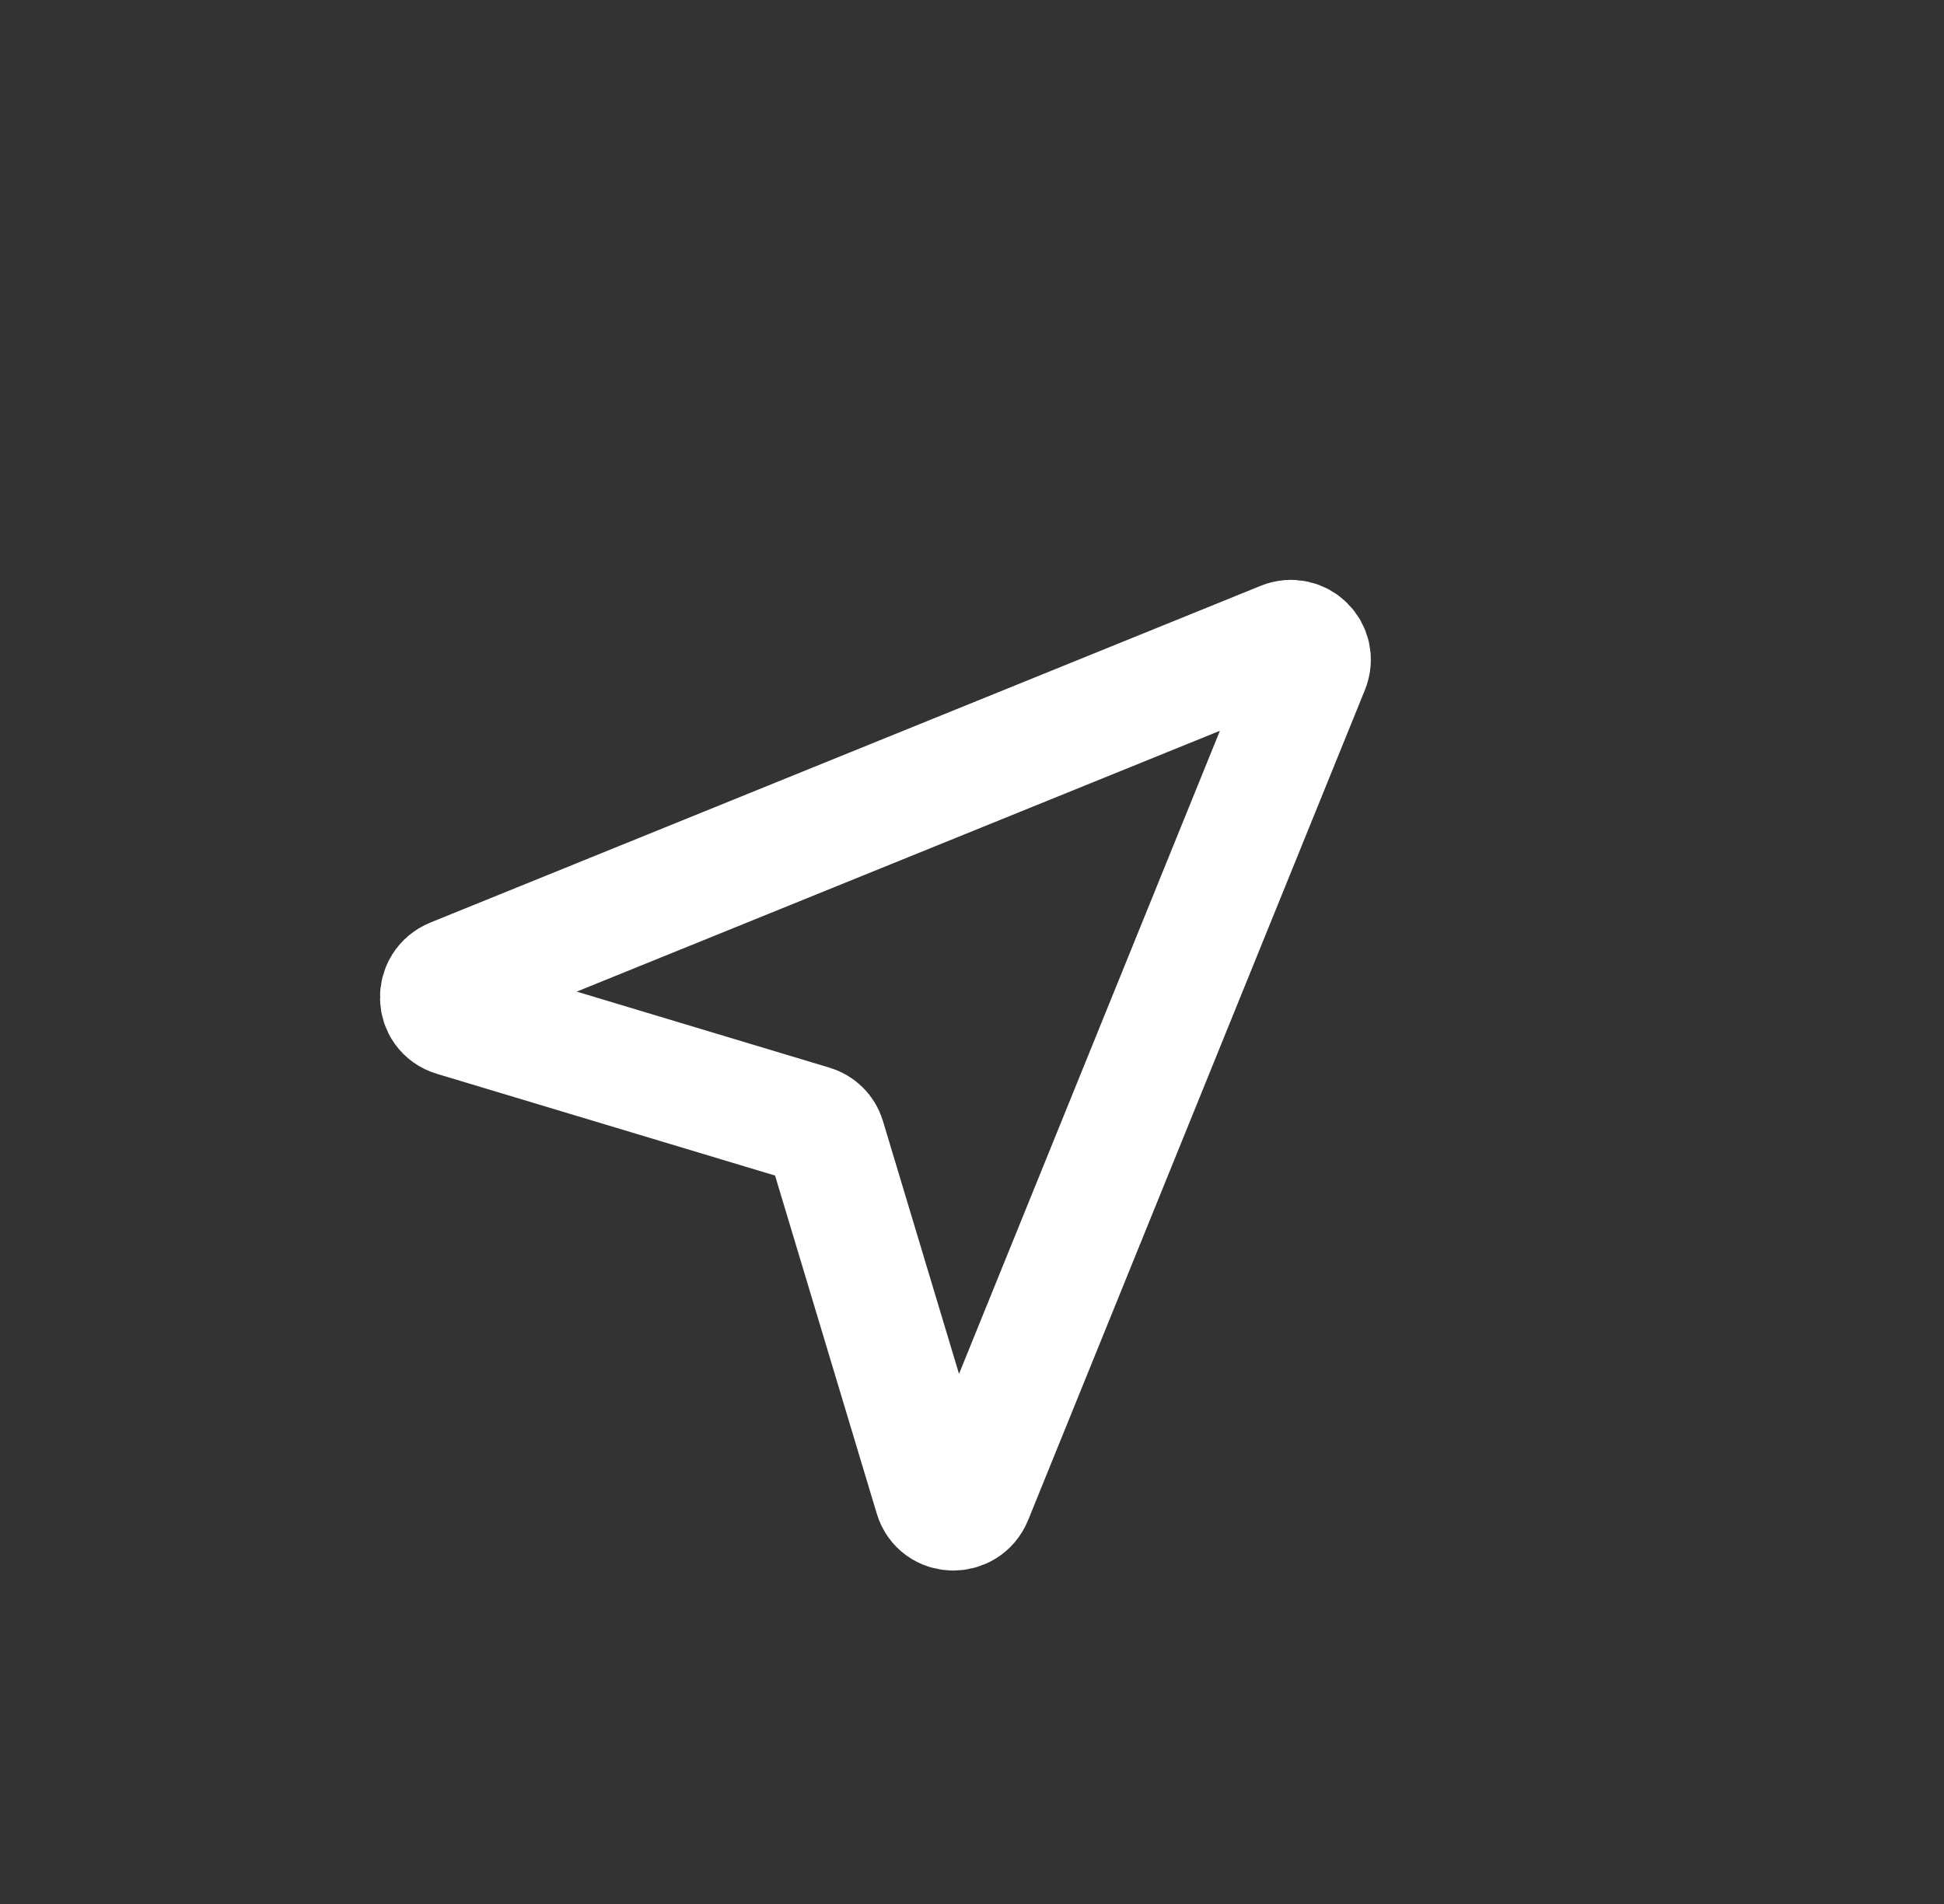 <svg width="49" height="48" viewBox="0 0 49 48" fill="none" xmlns="http://www.w3.org/2000/svg">
<rect x="0" y="0" width="49" height="48" fill="#333333" stroke="none"/>
<g clip-path="url(#clip0_73_13752)">
<path d="M11.441 25.634L20.477 28.353C20.642 28.402 20.77 28.53 20.819 28.694L23.537 37.73C23.679 38.201 24.337 38.219 24.525 37.758L33.013 16.832C33.187 16.404 32.768 15.985 32.34 16.159L11.414 24.647C10.952 24.834 10.971 25.493 11.441 25.634Z" stroke="white" stroke-width="3"/>
</g>
<defs>
<clipPath id="clip0_73_13752">
<rect width="26.163" height="26.163" fill="white" transform="translate(6.672 24) rotate(-45)"/>
</clipPath>
</defs>
</svg>
